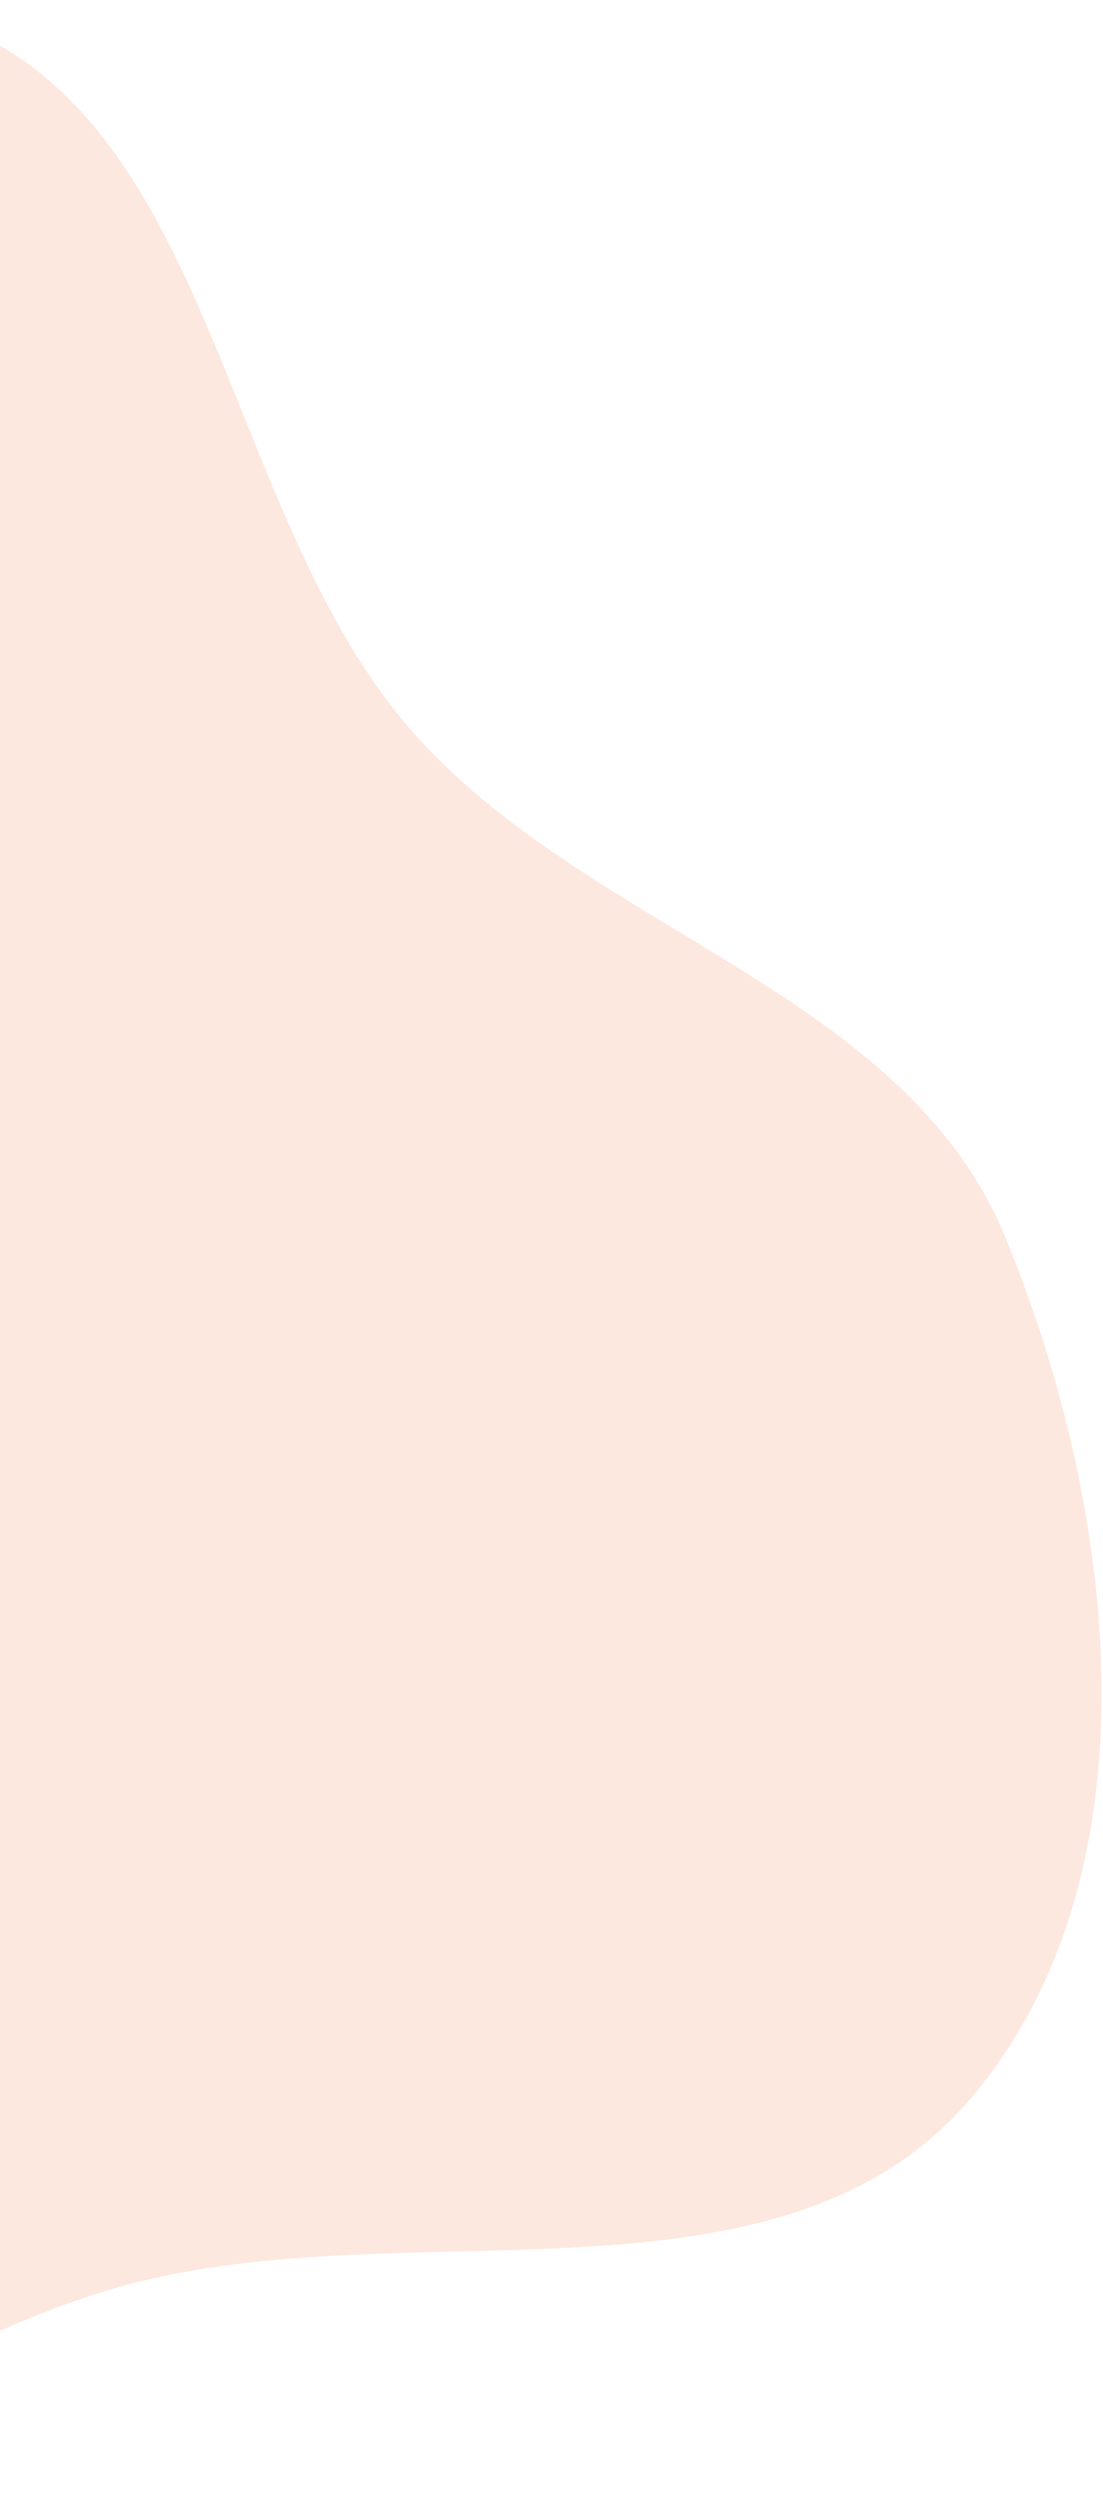 <svg width="377" height="854" viewBox="0 0 377 854" fill="none" xmlns="http://www.w3.org/2000/svg">
<path fill-rule="evenodd" clip-rule="evenodd" d="M343.688 422.778C381.787 515.619 396.915 639.499 332.262 716.252C266.811 793.953 139.958 753.77 42.047 780.874C-29.979 800.812 -89.461 853.773 -164.195 853.681C-248.341 853.577 -332.465 831.483 -399.277 780.33C-472.847 724.003 -525.787 645.267 -552.352 556.501C-582.083 457.157 -610.364 342.015 -557.074 253.057C-504.25 164.878 -382.224 159.842 -288.909 116.734C-199.309 75.344 -116.435 -23.24 -22.152 5.949C73.581 35.587 74.733 174.459 140.84 249.78C200.93 318.246 309.105 338.502 343.688 422.778Z" fill="#F8B195" fill-opacity="0.3"/>
</svg>

